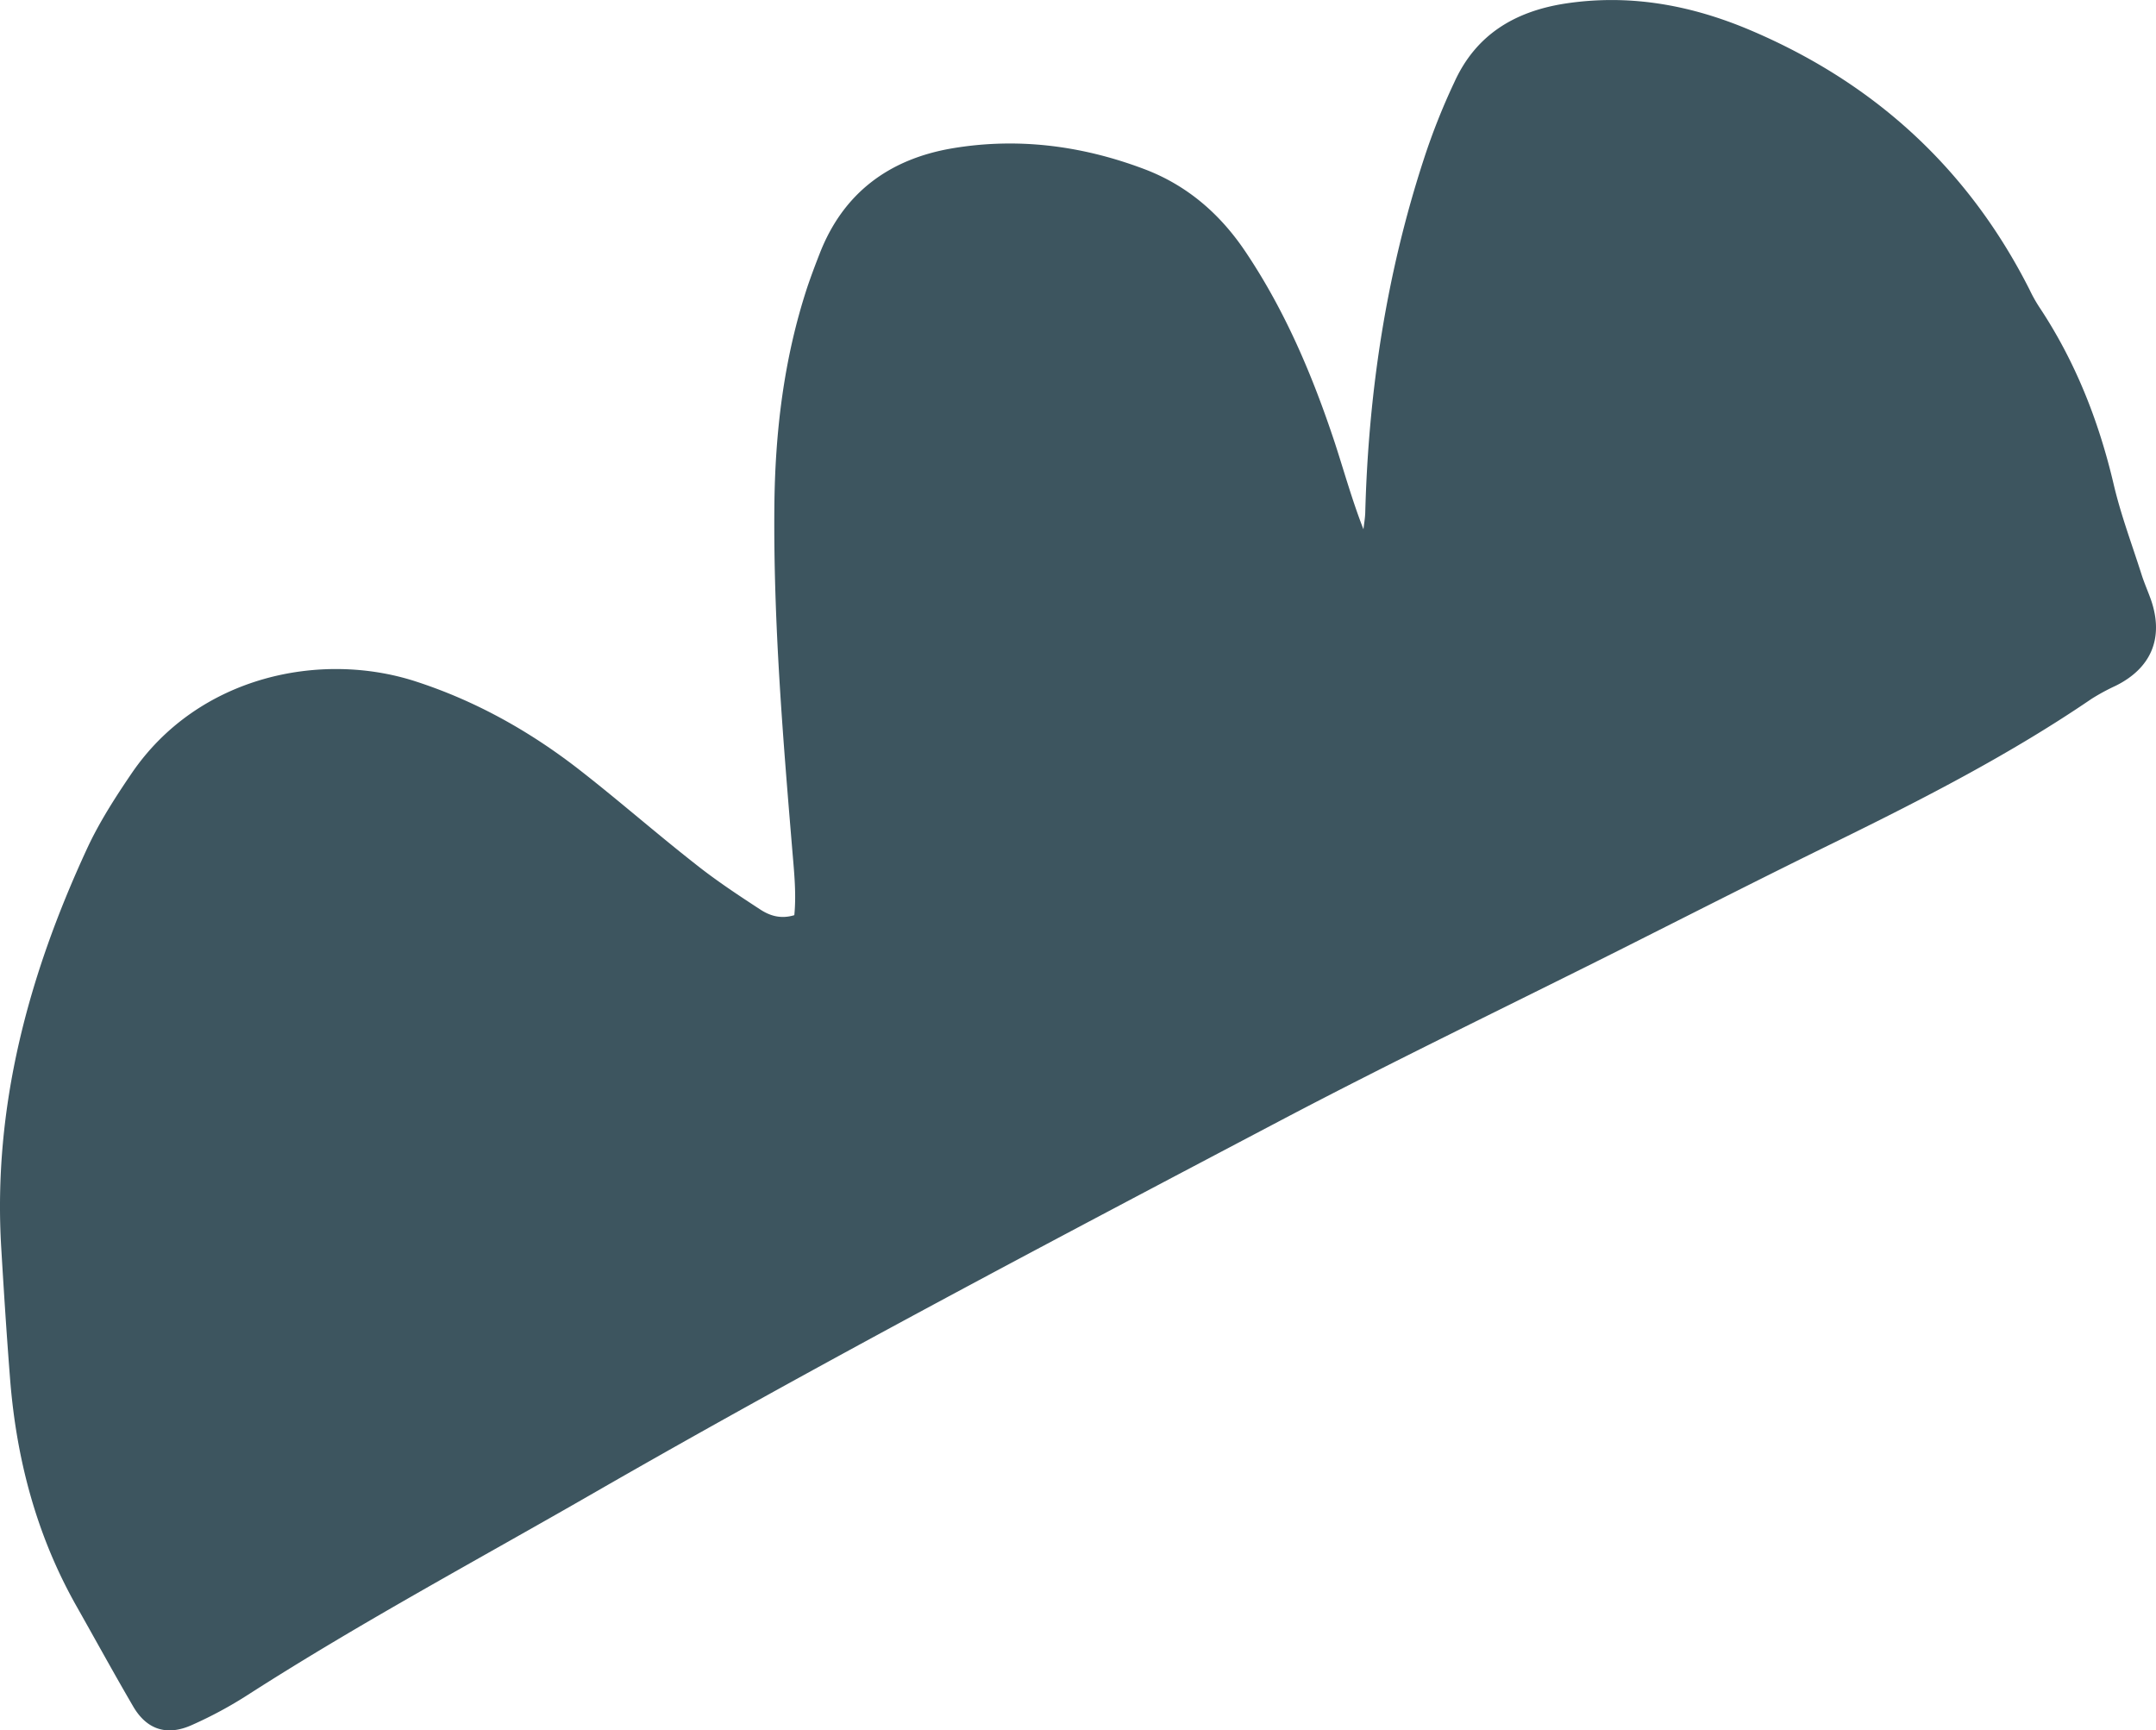 <svg xmlns="http://www.w3.org/2000/svg" width="1080" height="866.8" viewBox="-0.011 -0.019 1080.033 866.787" style=""><g><path d="M397.9 458.4c1-10.3 0-20.7-.9-31.2-4.8-57.6-9.6-115.2-9.1-173 .3-37.5 4.7-74.5 16.5-110.4 1.9-5.6 4-11.2 6.2-16.8 11.8-30.4 34.8-47.3 66.2-52.7 33-5.6 65.3-1.4 96.5 10.4 21.4 8.1 38 22.5 50.7 41.5 19.8 29.5 33.5 61.9 44.6 95.4 4.7 14.4 8.7 28.9 14.4 43.5.3-2.7.8-5.5.9-8.3 1.6-60.6 10.6-119.9 29.5-177.6A330.1 330.1 0 0 1 728.6 41c10.7-23.5 29.9-35.2 55.1-39.2 32.4-5 63.1.6 92.9 13.2 62.3 26.4 109.4 69.4 140.1 130.1a73.7 73.7 0 0 0 4.6 8.3c18.2 27.3 30 57.2 37.5 89.1 3.6 15.4 9.2 30.2 14 45.3 1.4 4.4 3.3 8.6 4.8 12.9 6.4 18.9 0 34-17.8 42.8a106.7 106.7 0 0 0-12 6.5c-40.6 27.7-84.1 50-128.1 71.6-36.4 17.8-72.5 36.2-108.7 54.4-56.6 28.4-113.8 55.9-169.8 85.4-115.4 60.8-230.7 121.4-343.7 186.4-58 33.4-117 65-173.4 101.2a206.6 206.6 0 0 1-27.8 15c-12.7 5.8-22.9 2.4-29.7-9.4-9.8-16.8-19.1-33.8-28.6-50.6-19.9-35.4-29.9-73.6-33-113.8-1.7-21.7-3.1-43.5-4.4-65.3-4.2-70.4 13.6-136.2 42.8-199.4 6.1-13.3 14.2-25.9 22.5-38.1 33.3-48.9 94.9-61.6 142.6-46 29.5 9.6 56.2 24.5 80.6 43.3 20 15.5 39.1 32.3 59 47.9 10.4 8.3 21.6 15.7 32.8 23 4.6 3 10.1 4.9 17 2.8z" fill="#3d555f" data-name="Layer 2"></path></g></svg>